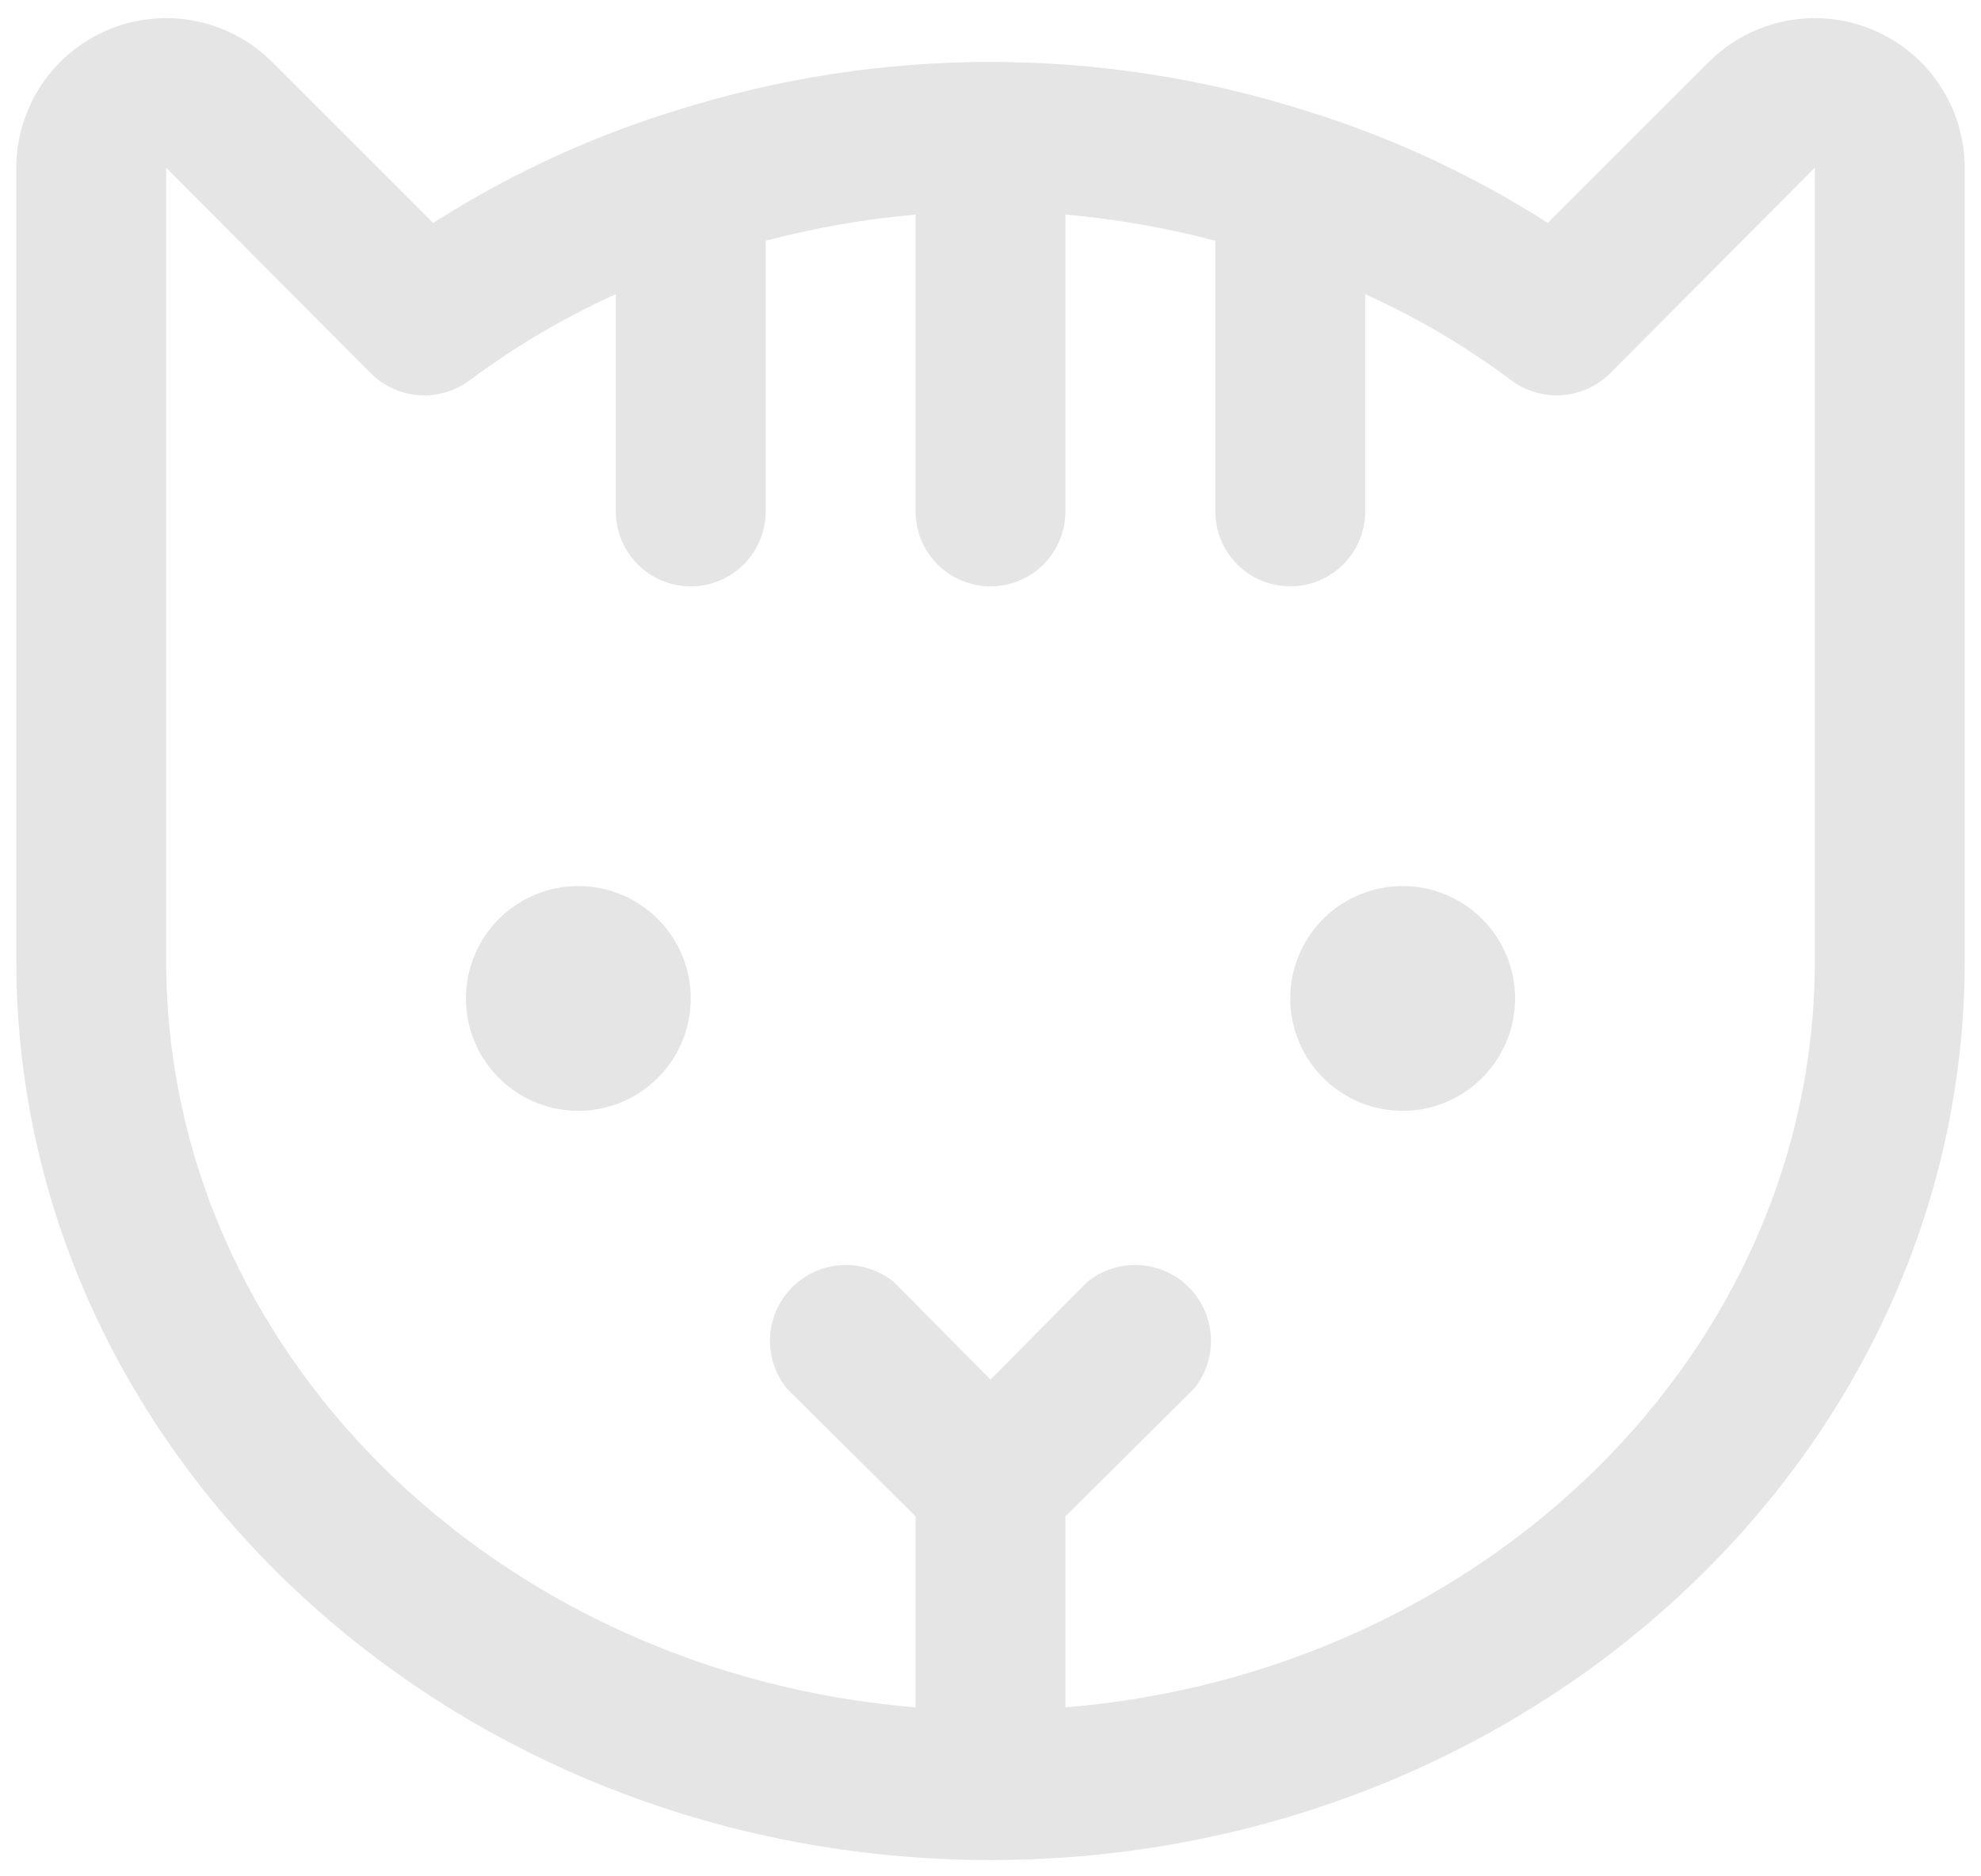 <svg width="57" height="54" viewBox="0 0 57 54" fill="none" xmlns="http://www.w3.org/2000/svg">
<path d="M19.875 28.734C19.875 29.374 19.685 29.999 19.33 30.531C18.974 31.063 18.469 31.478 17.878 31.723C17.287 31.967 16.637 32.031 16.01 31.907C15.382 31.782 14.806 31.474 14.354 31.021C13.901 30.569 13.593 29.993 13.468 29.365C13.344 28.738 13.408 28.088 13.652 27.497C13.897 26.906 14.312 26.401 14.844 26.045C15.376 25.69 16.001 25.5 16.641 25.5C17.498 25.5 18.321 25.841 18.928 26.447C19.534 27.054 19.875 27.877 19.875 28.734ZM40.359 25.5C39.72 25.5 39.094 25.69 38.562 26.045C38.031 26.401 37.616 26.906 37.371 27.497C37.126 28.088 37.062 28.738 37.187 29.365C37.312 29.993 37.62 30.569 38.072 31.021C38.525 31.474 39.101 31.782 39.728 31.907C40.356 32.031 41.006 31.967 41.597 31.723C42.188 31.478 42.693 31.063 43.049 30.531C43.404 29.999 43.594 29.374 43.594 28.734C43.594 27.877 43.253 27.054 42.646 26.447C42.04 25.841 41.217 25.5 40.359 25.5ZM56.531 4.827V27.656C56.531 41.914 43.944 53.531 28.5 53.531C13.056 53.531 0.469 41.914 0.469 27.656V4.827C0.47 3.975 0.724 3.143 1.198 2.435C1.672 1.727 2.345 1.175 3.132 0.85C3.919 0.524 4.785 0.439 5.621 0.604C6.456 0.77 7.224 1.18 7.827 1.781L12.463 6.417C14.506 5.111 16.707 4.069 19.012 3.318L19.444 3.183C25.337 1.315 31.663 1.315 37.556 3.183L37.987 3.318C40.293 4.069 42.494 5.111 44.537 6.417L49.173 1.781C49.776 1.18 50.544 0.77 51.38 0.604C52.215 0.439 53.081 0.524 53.868 0.85C54.655 1.175 55.328 1.727 55.802 2.435C56.276 3.143 56.53 3.975 56.531 4.827ZM52.219 4.827L46.316 10.757C45.944 11.12 45.455 11.339 44.936 11.373C44.417 11.408 43.903 11.256 43.486 10.945C42.178 9.97 40.768 9.138 39.281 8.466V14.719C39.281 15.291 39.054 15.839 38.65 16.244C38.245 16.648 37.697 16.875 37.125 16.875C36.553 16.875 36.005 16.648 35.6 16.244C35.196 15.839 34.969 15.291 34.969 14.719V6.929C33.555 6.556 32.112 6.304 30.656 6.175V14.719C30.656 15.291 30.429 15.839 30.025 16.244C29.62 16.648 29.072 16.875 28.5 16.875C27.928 16.875 27.38 16.648 26.975 16.244C26.571 15.839 26.344 15.291 26.344 14.719V6.175C24.887 6.304 23.445 6.556 22.031 6.929V14.719C22.031 15.291 21.804 15.839 21.4 16.244C20.995 16.648 20.447 16.875 19.875 16.875C19.303 16.875 18.755 16.648 18.35 16.244C17.946 15.839 17.719 15.291 17.719 14.719V8.466C16.232 9.138 14.822 9.97 13.514 10.945C13.097 11.256 12.583 11.408 12.064 11.373C11.545 11.339 11.056 11.12 10.684 10.757L4.781 4.827V27.656C4.781 38.896 14.269 48.141 26.344 49.138V43.639L22.651 39.974C22.307 39.555 22.132 39.023 22.158 38.482C22.185 37.94 22.412 37.428 22.795 37.045C23.178 36.662 23.69 36.435 24.232 36.408C24.773 36.382 25.305 36.557 25.724 36.901L28.5 39.704L31.276 36.901C31.695 36.557 32.227 36.382 32.768 36.408C33.31 36.435 33.822 36.662 34.205 37.045C34.588 37.428 34.815 37.94 34.842 38.482C34.868 39.023 34.693 39.555 34.349 39.974L30.656 43.639V49.138C42.731 48.141 52.219 38.896 52.219 27.656V4.827Z" fill="#E5E5E5"/>
</svg>
